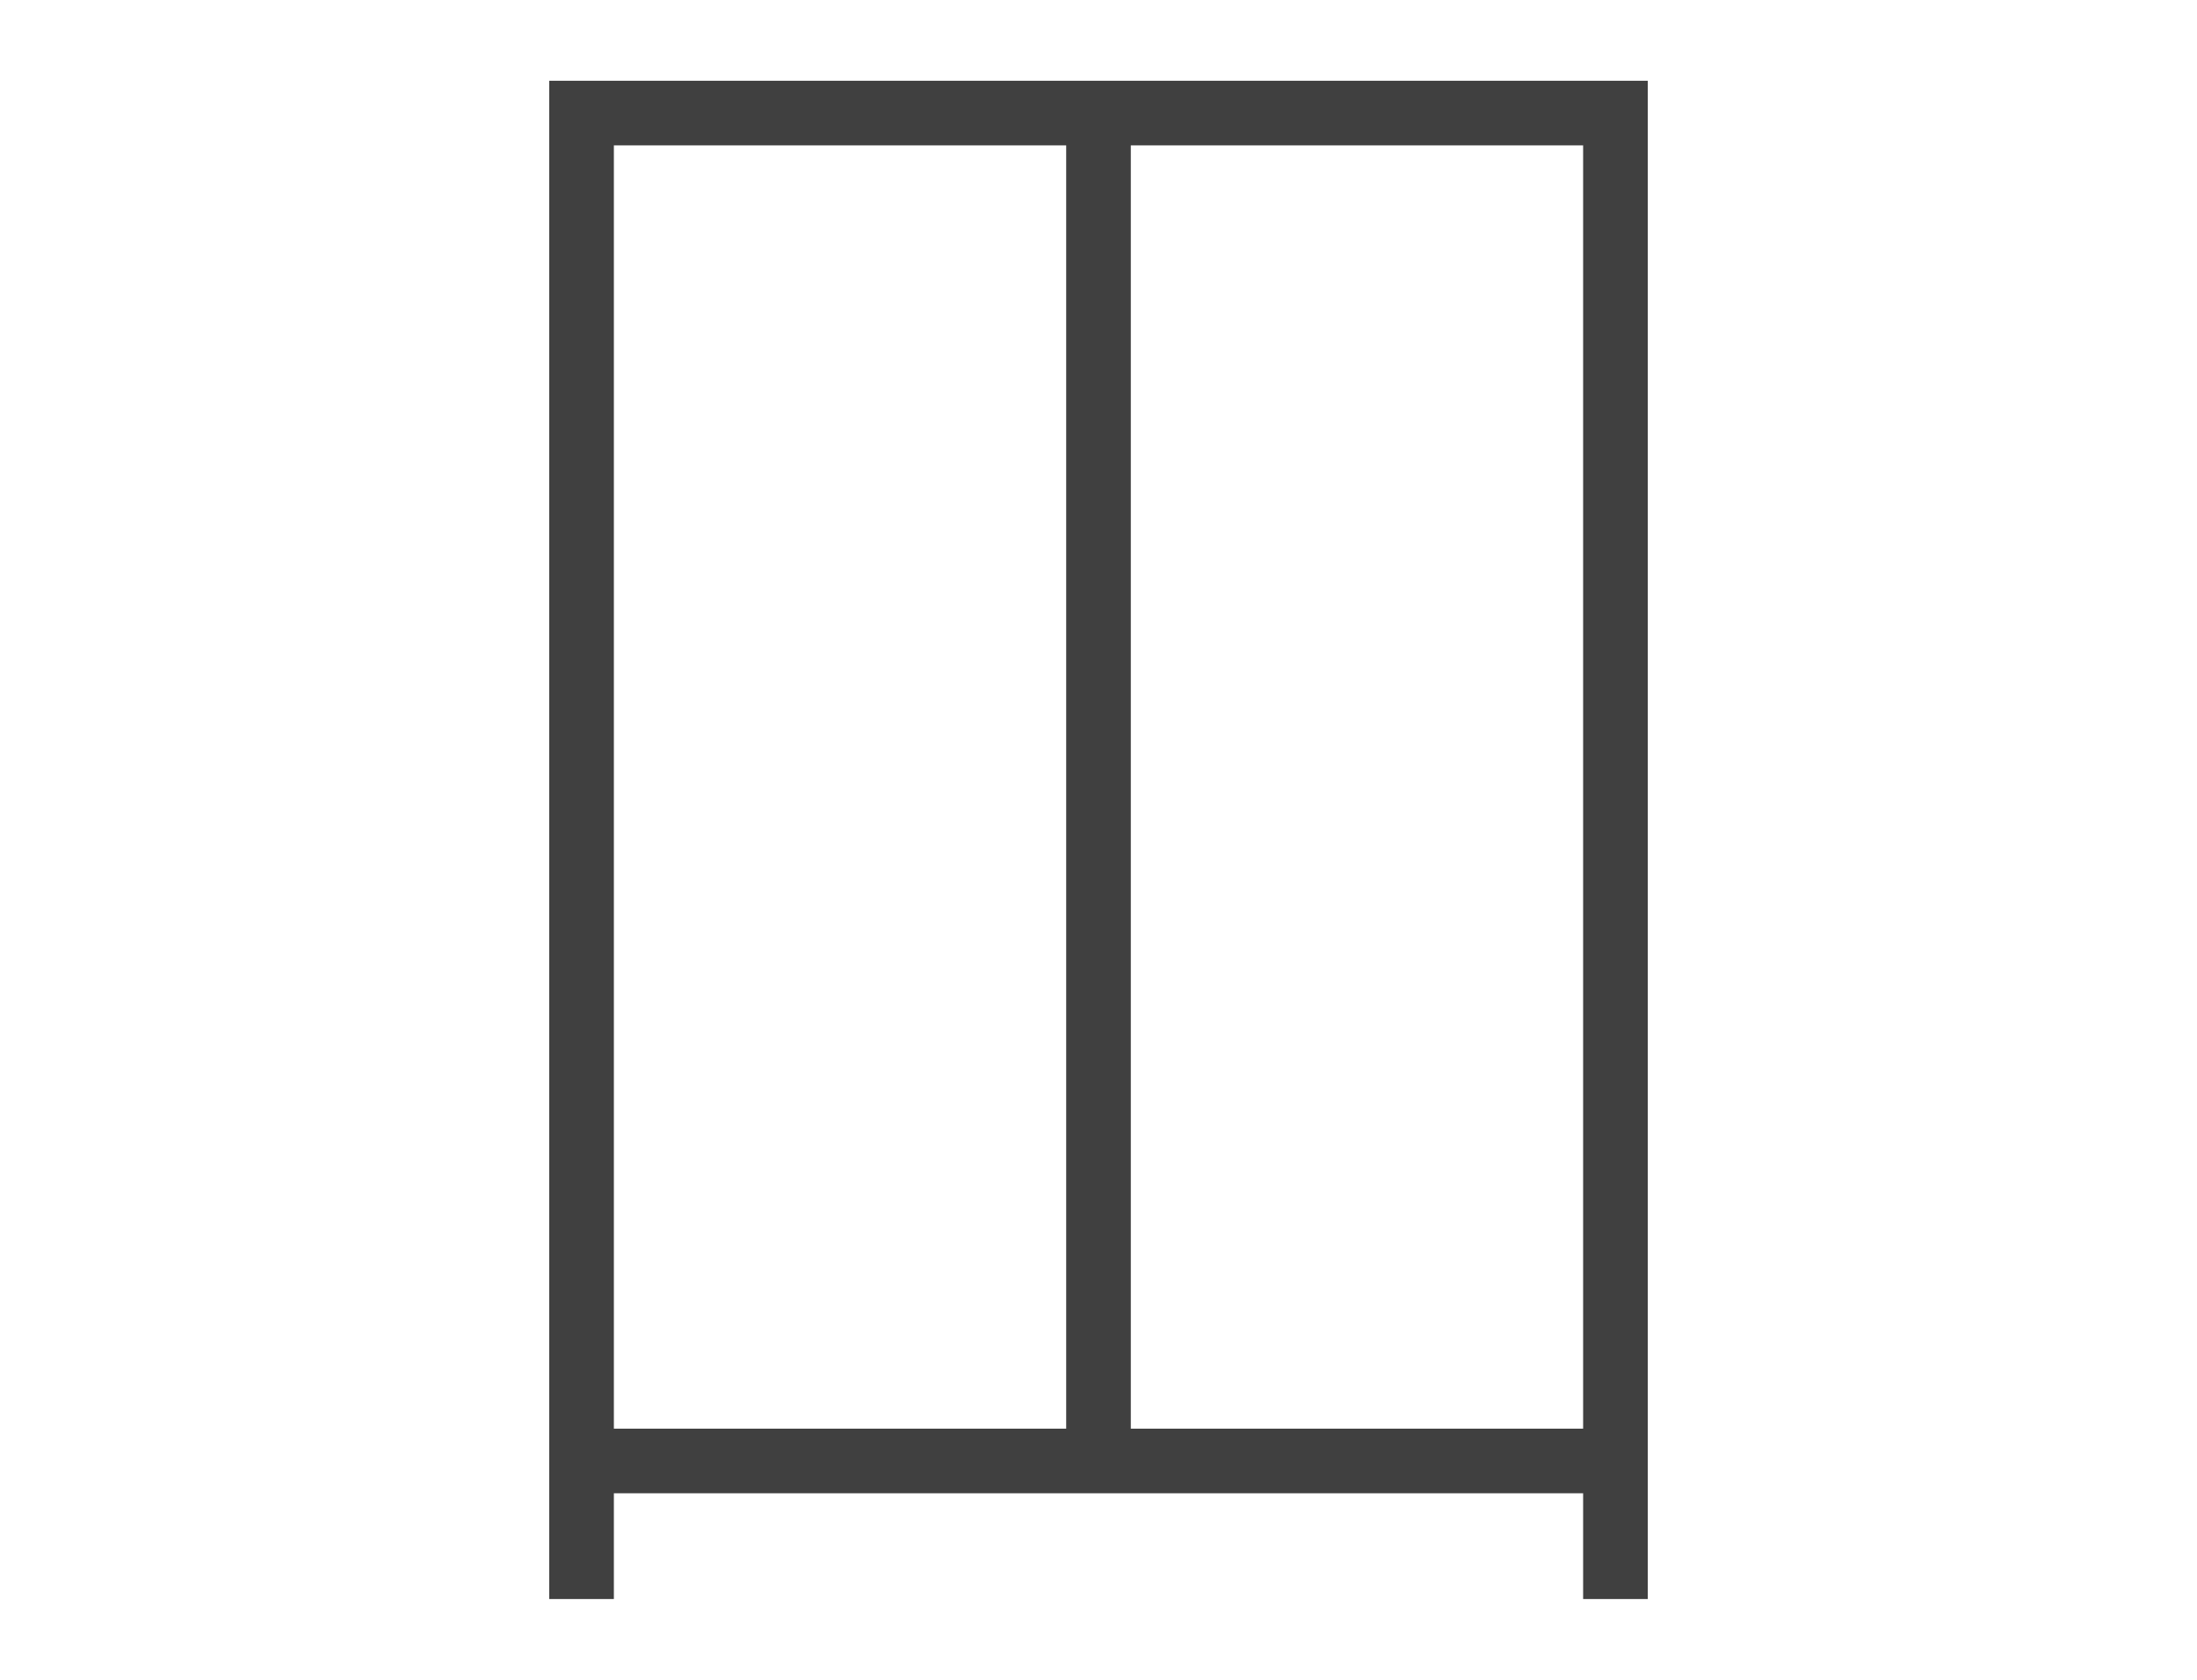 <svg width="34" height="26" viewBox="0 0 34 26" fill="none" xmlns="http://www.w3.org/2000/svg">
<path d="M25 22.613H9V1.75H17H25V22.613Z" stroke="#404040" stroke-miterlimit="10"/>
<path d="M17 1.75V22.613" stroke="#404040" stroke-miterlimit="10"/>
<path d="M9 22.613V24.75" stroke="#404040" stroke-miterlimit="10"/>
<path d="M25 22.613V24.75" stroke="#404040" stroke-miterlimit="10"/>
</svg>

